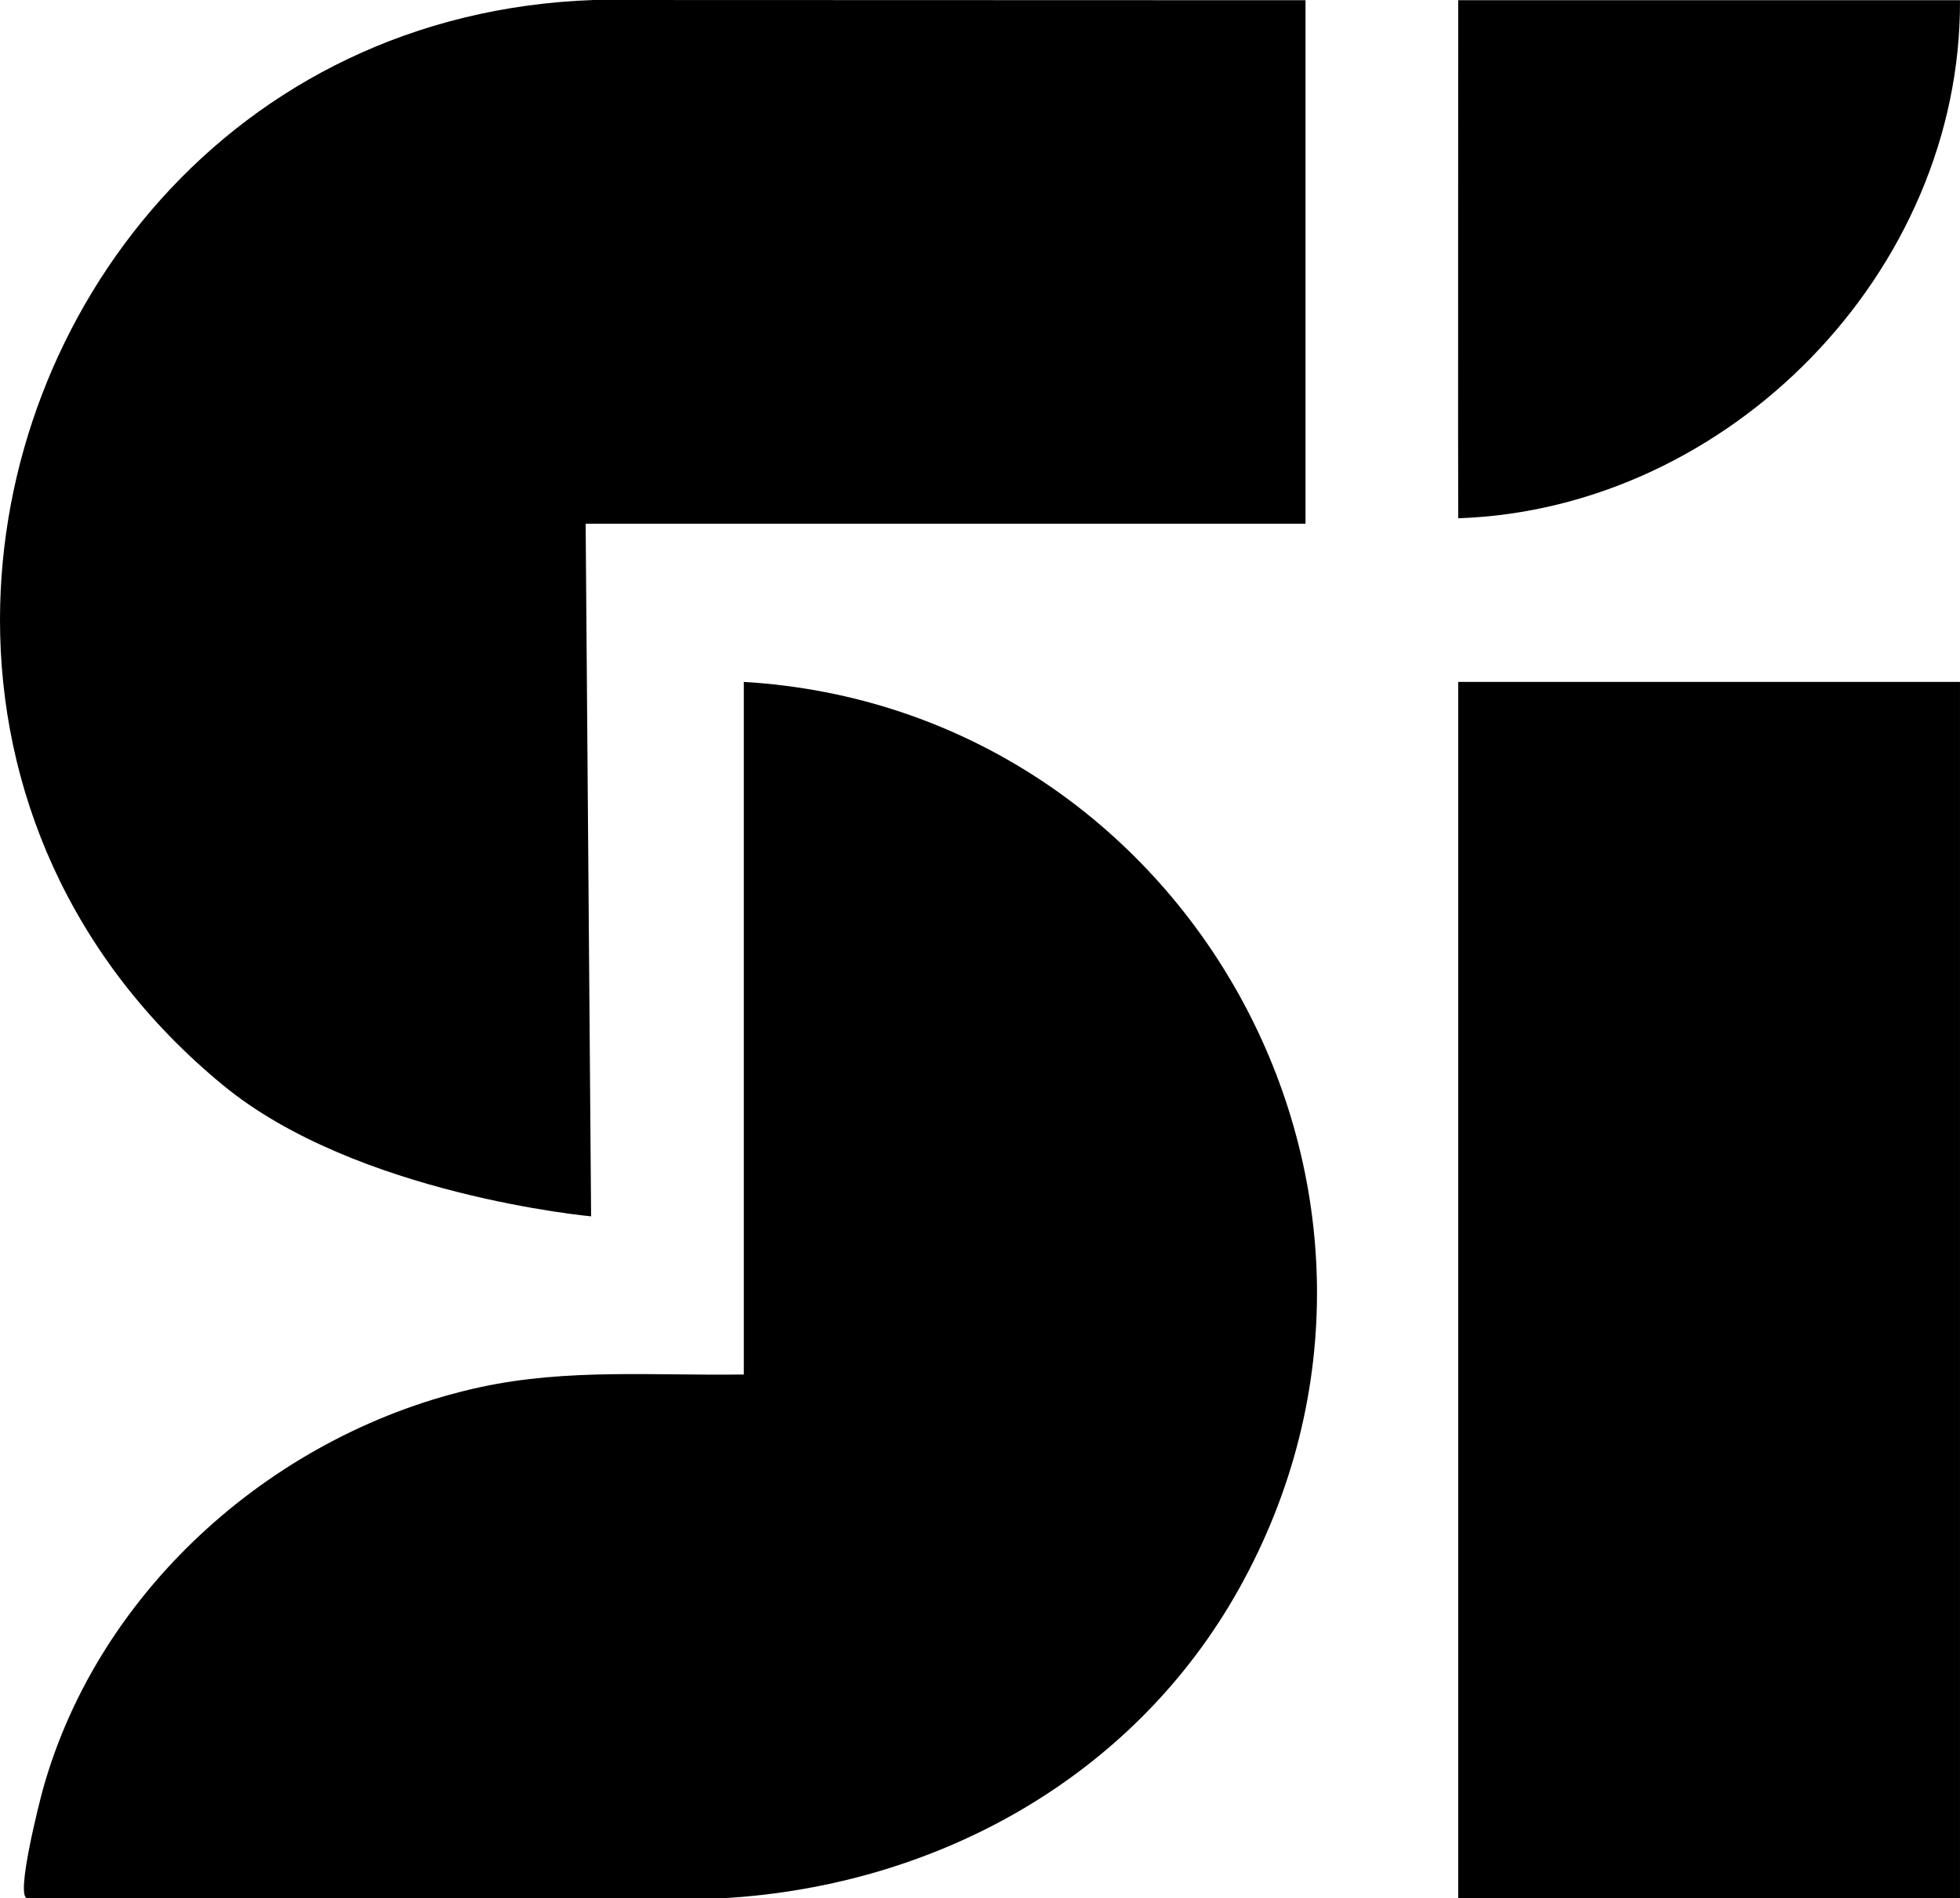 <?xml version="1.0" encoding="UTF-8"?>
<svg id="Layer_1" data-name="Layer 1" xmlns="http://www.w3.org/2000/svg" viewBox="0 0 1012.06 980.14">
  <path d="M305.22,628.08l-2.82-357.63h371.71V.12l-367.6-.12C119.37,6.56.28,161.06,0,319.6c-.15,86.99,35.46,175.18,115.23,240.82,68.79,56.6,190,67.67,190,67.67Z"/>
  <path d="M384.07,352.12c229.52,13.61,369.3,264.97,255.69,468.3-54.17,96.95-155.38,153.14-265.43,159.72H13.99c-6.08-.82,6.42-49.89,8.23-56.37,29.14-104.22,121.11-184.89,226.11-207.55,44.86-9.68,90.14-5.79,135.74-6.47v-357.63Z"/>
  <rect x="752.97" y="352.12" width="259.08" height="628.02"/>
  <path d="M752.97.12h259.08c.75,140.22-119.32,262.77-259.08,267.5-.16-5.01,0-267.5,0-267.5Z"/>
</svg>